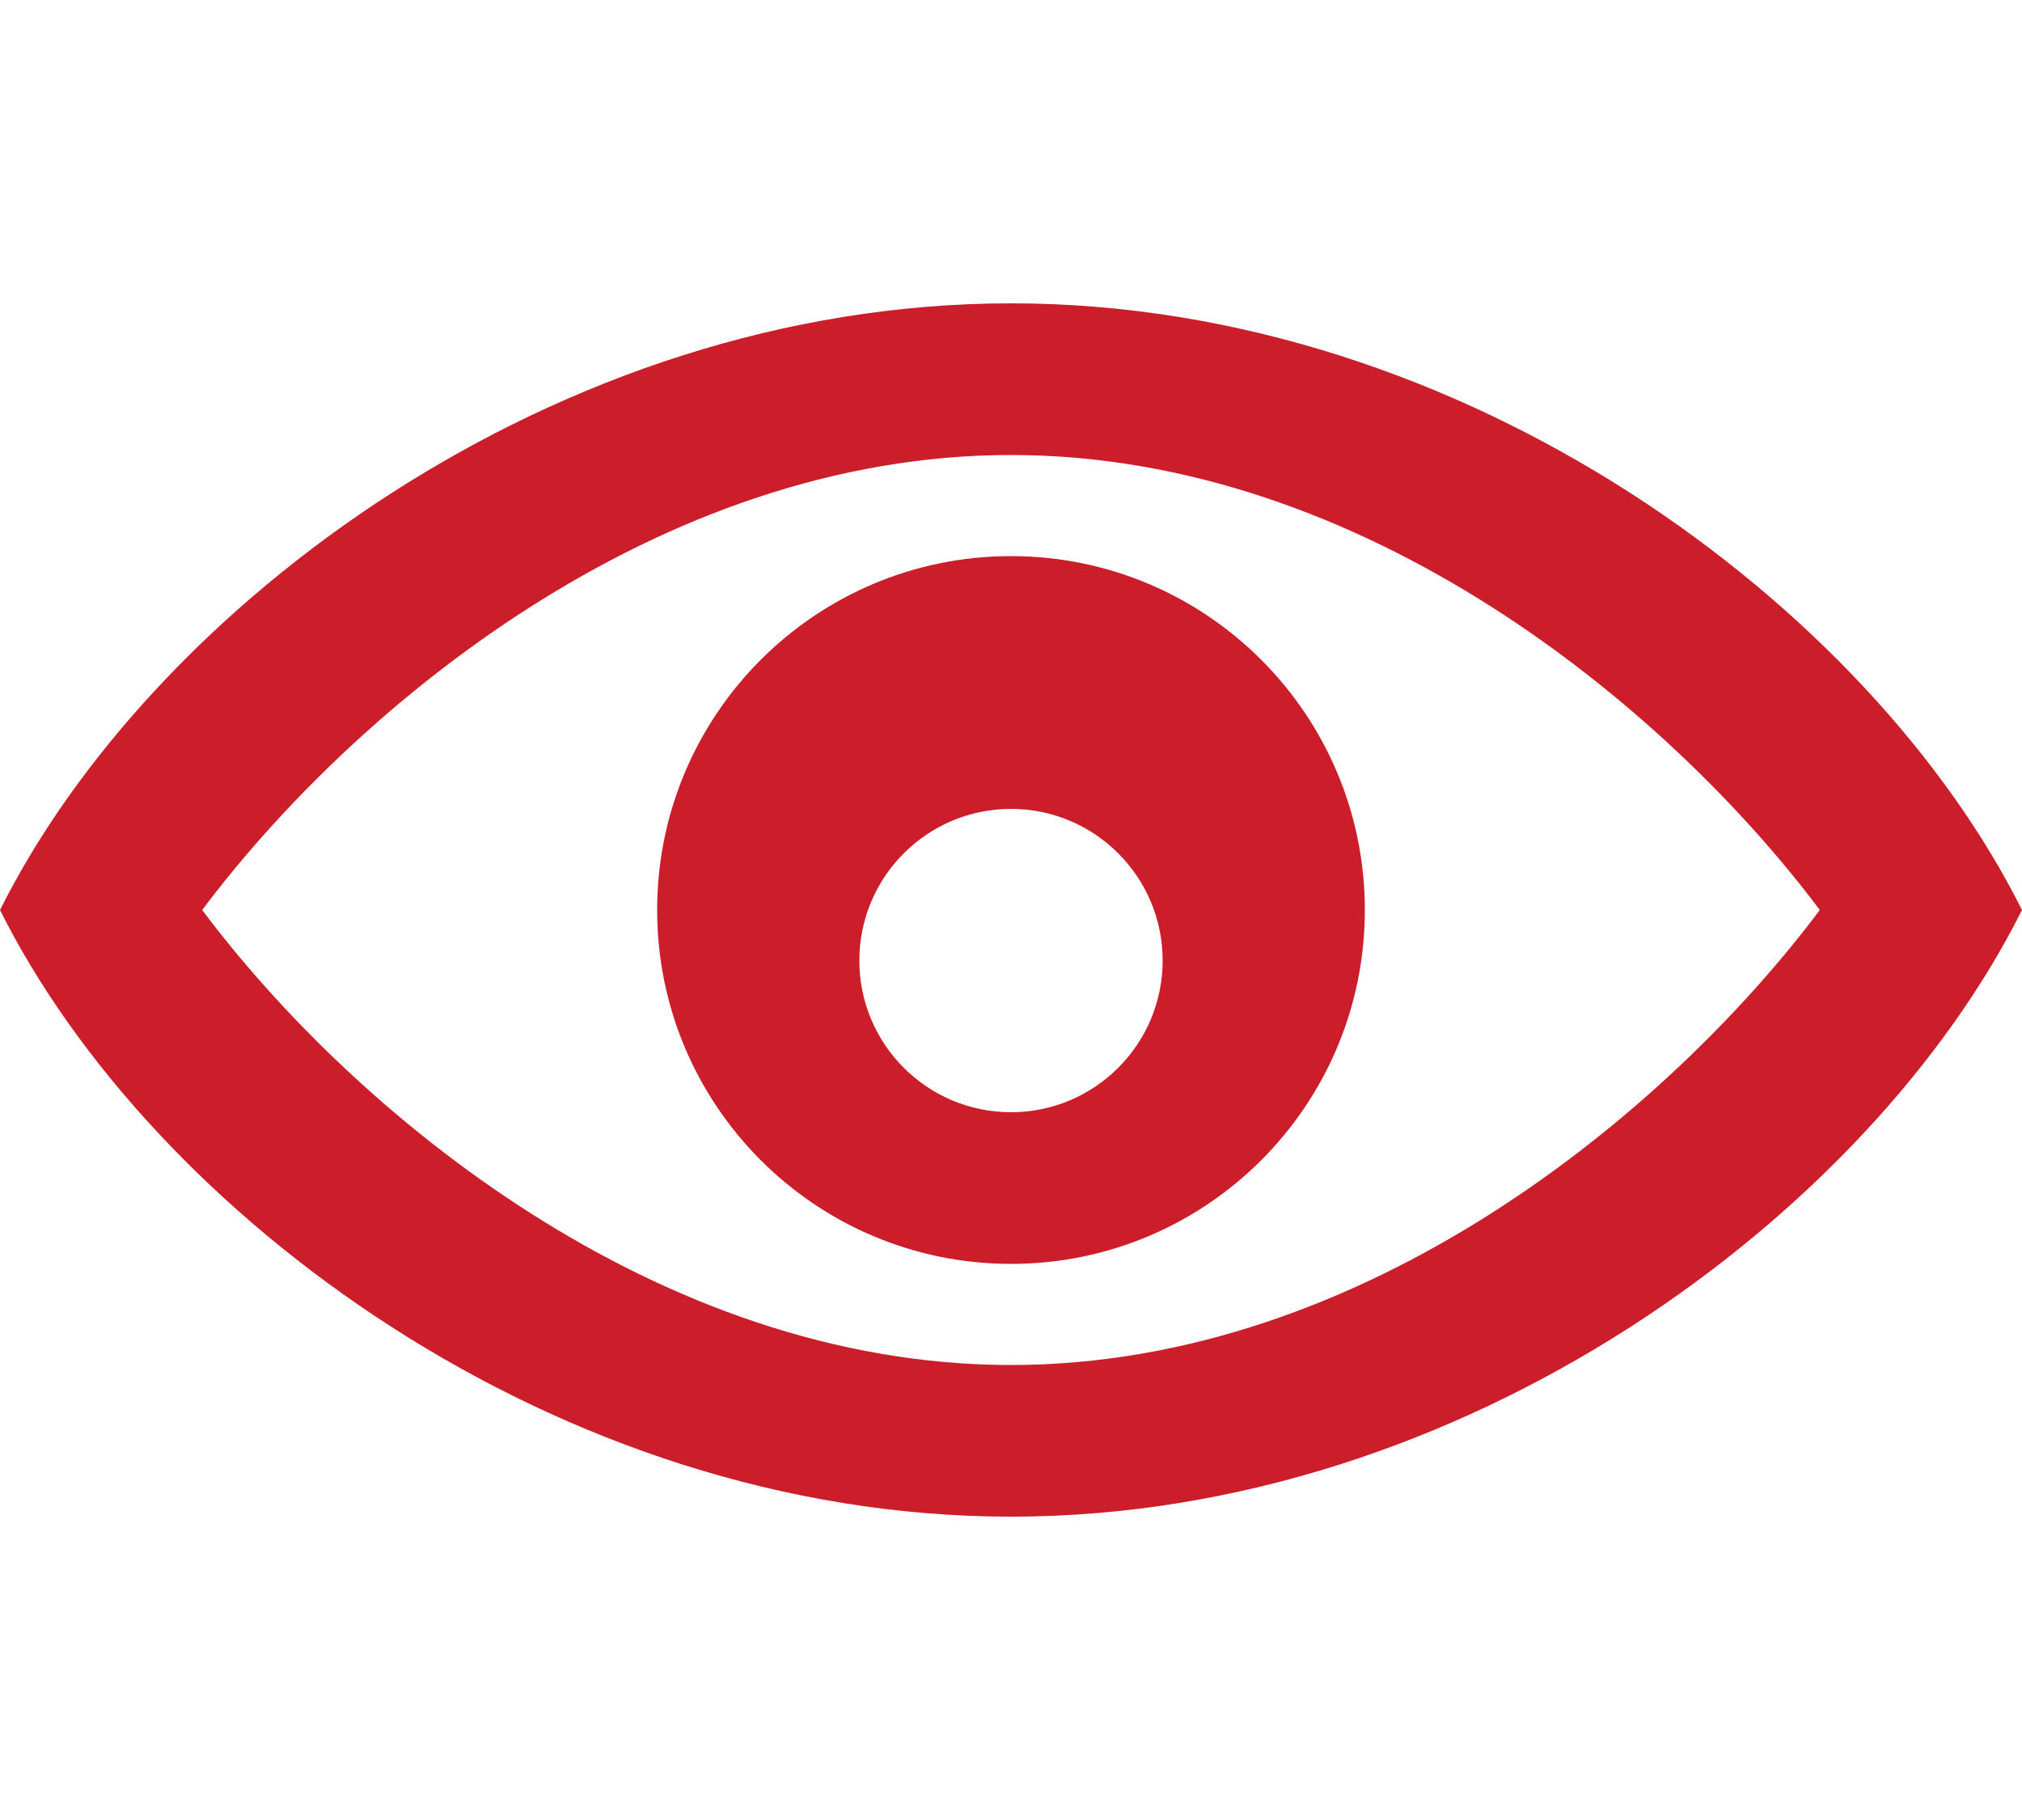 <svg width="20" height="18" viewBox="0 0 20 18" fill="none" xmlns="http://www.w3.org/2000/svg">
    <path fill-rule="evenodd" clip-rule="evenodd"
        d="M10 12.5C11.933 12.5 13.5 10.933 13.5 9C13.5 7.067 11.933 5.5 10 5.5C8.067 5.5 6.5 7.067 6.5 9C6.5 10.933 8.067 12.5 10 12.5ZM10 11C10.828 11 11.5 10.328 11.5 9.5C11.5 8.672 10.828 8 10 8C9.172 8 8.5 8.672 8.5 9.5C8.5 10.328 9.172 11 10 11Z"
        fill="#CB1E2A"></path>
    <path fill-rule="evenodd" clip-rule="evenodd"
        d="M10 3C5.5 3 1.5 6 0 9C1.5 12 5.5 15 10 15C14.5 15 18.5 12 20 9C18.5 6 14.5 3 10 3ZM10 13.5C6.5 13.5 3.5 11 2 9C3.5 7 6.5 4.5 10 4.5C13.5 4.5 16.5 7 18 9C16.5 11 13.5 13.5 10 13.5Z"
        fill="#CB1E2A"></path>
</svg>